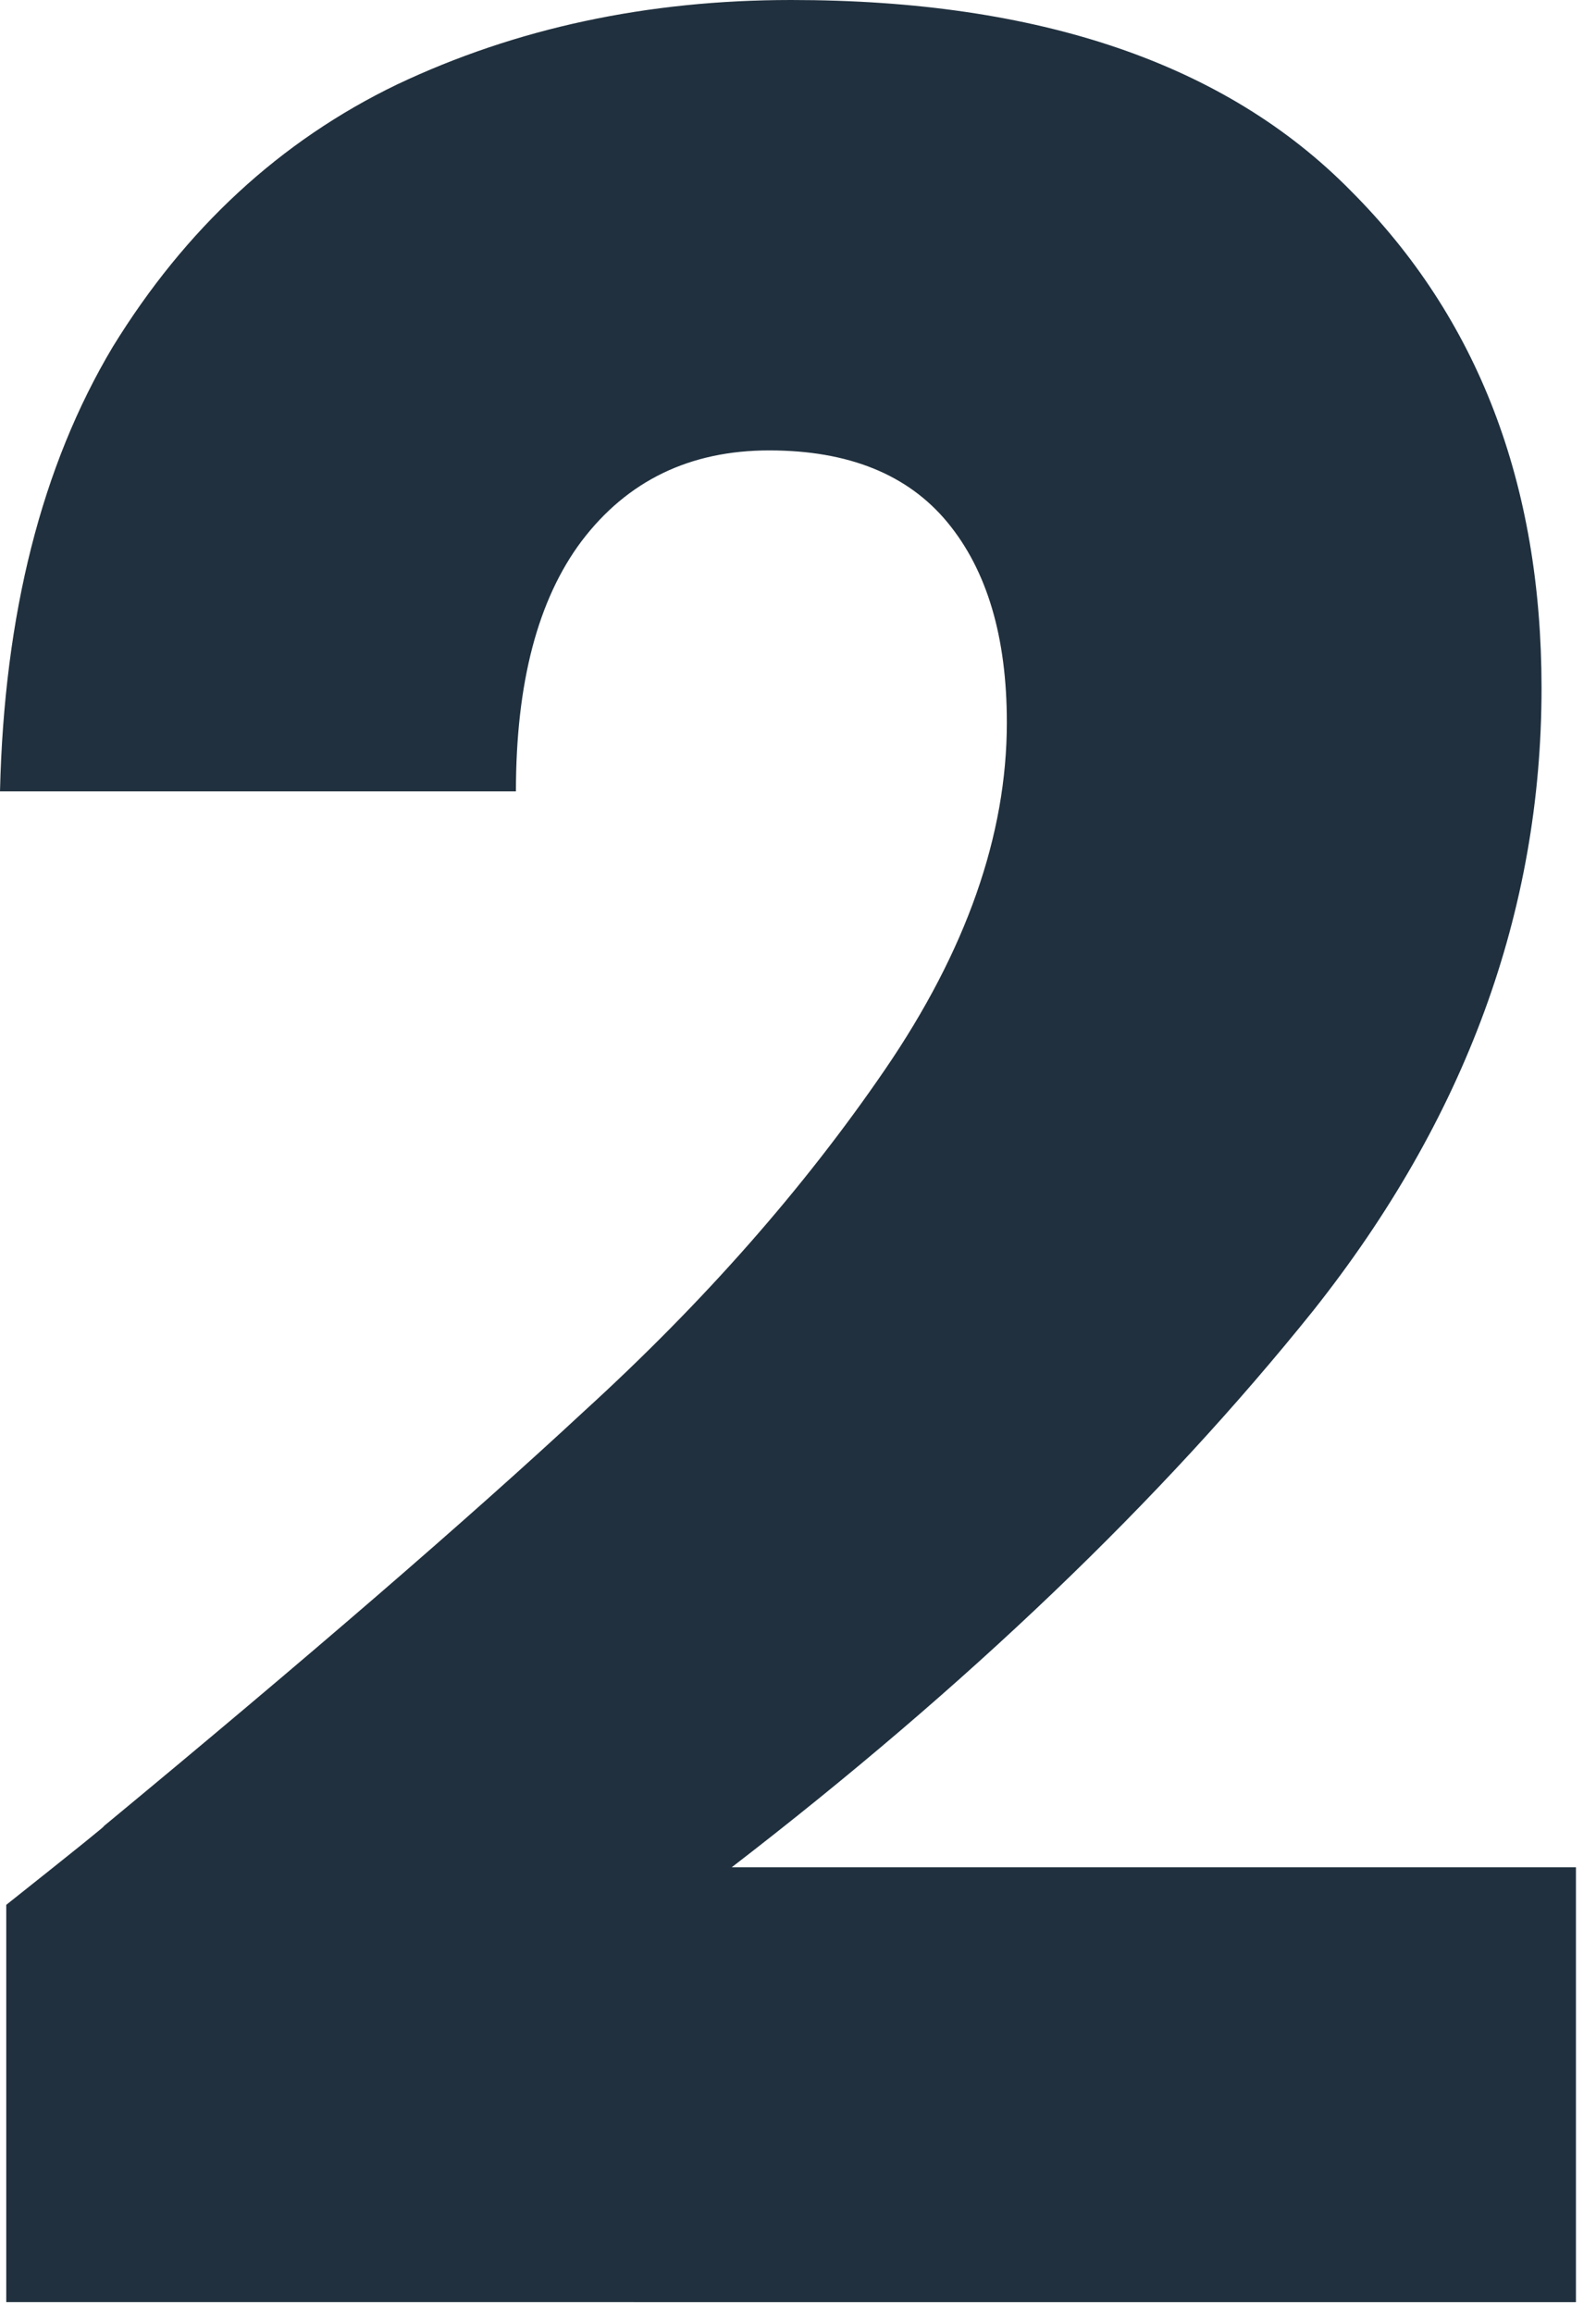 <svg xmlns="http://www.w3.org/2000/svg" fill="none" viewBox="0 0 49 71"><path fill="#20303E" d="M.192 58.464c2.176-1.728 3.168-2.528 2.976-2.4 6.272-5.184 11.2-9.44 14.784-12.768 3.648-3.328 6.72-6.816 9.216-10.464 2.496-3.648 3.744-7.2 3.744-10.656 0-2.624-.608-4.672-1.824-6.144-1.216-1.472-3.04-2.208-5.472-2.208-2.432 0-4.352.928-5.76 2.784-1.344 1.792-2.016 4.352-2.016 7.68H0c.128-5.44 1.28-9.984 3.456-13.632 2.24-3.648 5.152-6.336 8.736-8.064C15.84.864 19.872 0 24.288 0c7.616 0 13.344 1.952 17.184 5.856 3.904 3.904 5.856 8.992 5.856 15.264 0 6.848-2.336 13.216-7.008 19.104-4.672 5.824-10.624 11.52-17.856 17.088h25.92v13.344H.192V58.464Z"/></svg>
